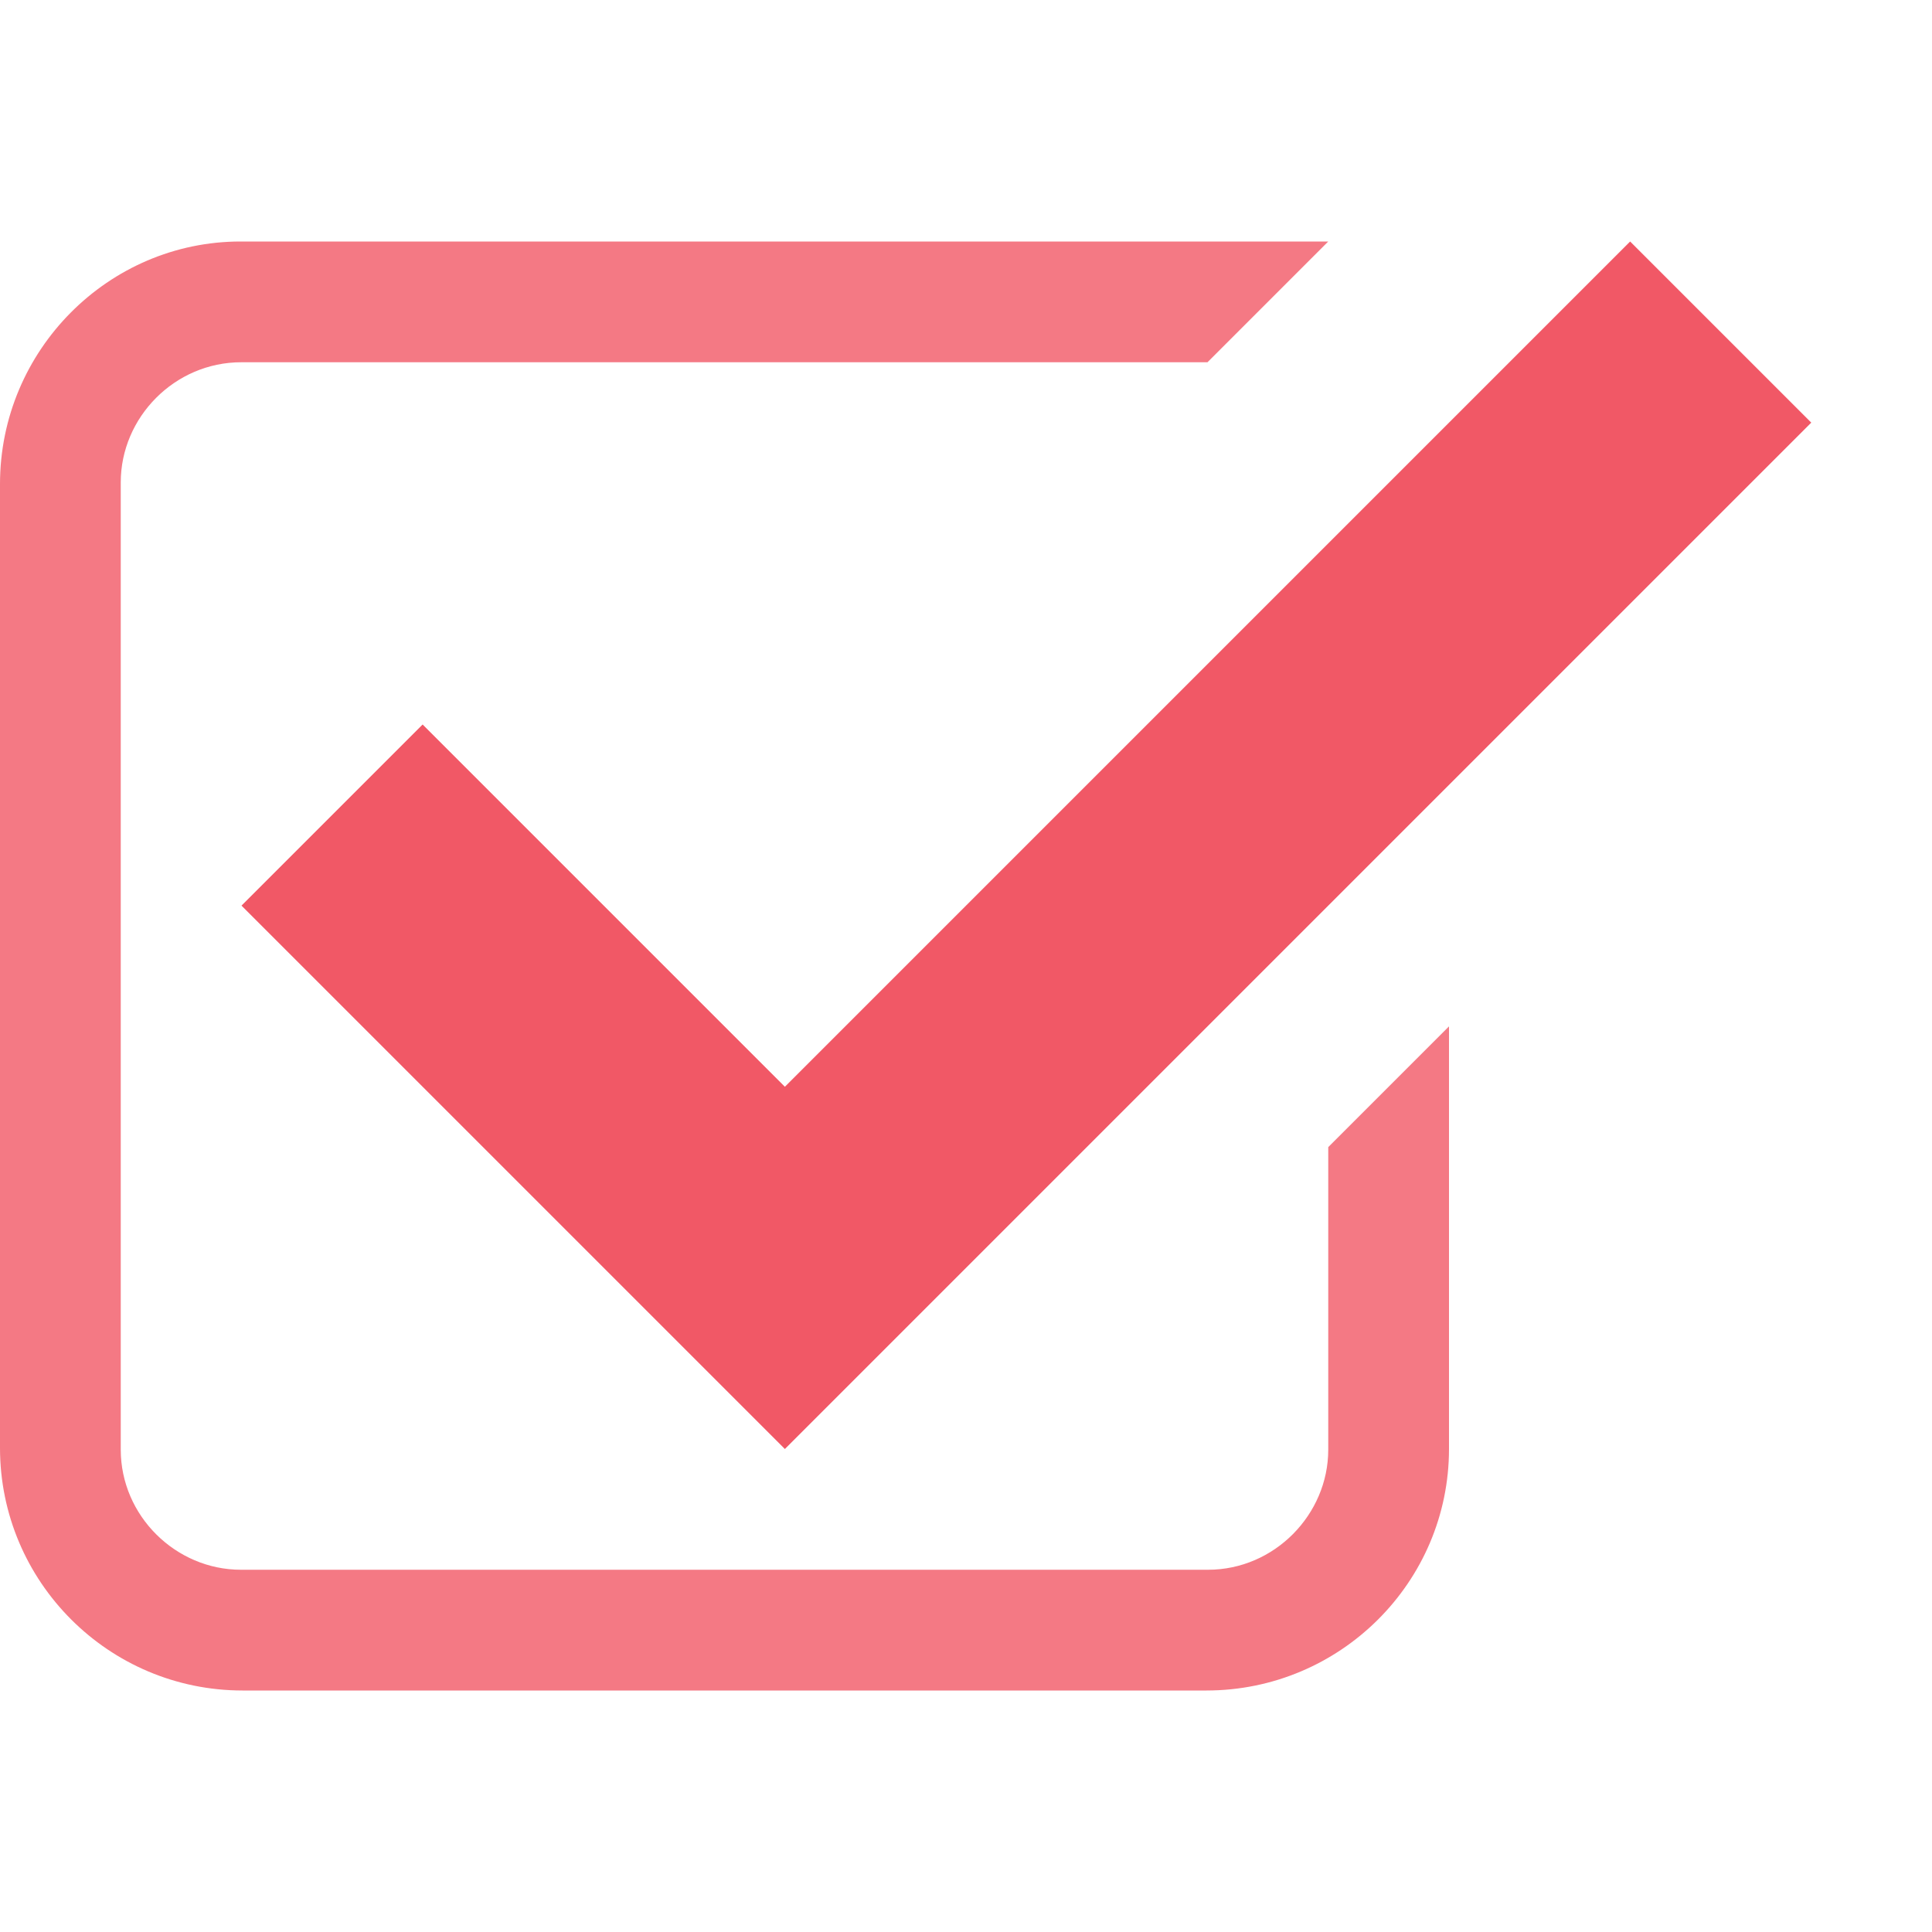 <?xml version="1.0" encoding="UTF-8"?>
<svg width="16px" height="16px" viewBox="0 0 16 16" version="1.1" xmlns="http://www.w3.org/2000/svg" xmlns:xlink="http://www.w3.org/1999/xlink">
    <!-- Generator: Sketch 54.1 (76490) - https://sketchapp.com -->
    <title>atoms/checkbox/icons/invalid/checked</title>
    <desc>Created with Sketch.</desc>
    <g id="atoms/checkbox/icons/invalid/checked" stroke="none" stroke-width="1" fill="none" fill-rule="evenodd">
        <path d="M0,4.009 C0,2.899 0.9,2 1.992,2 L11,2 L10,3 L1.998,3 C1.447,3 1,3.456 1,3.995 L1,12.005 C1,12.554 1.456,13 1.995,13 L10.005,13 C10.554,13 11,12.542 11,12.006 L11,9.5 L12,8.5 L12,11.999 C12,13.104 11.098,14 9.991,14 L2.009,14 C0.899,14 0,13.098 0,11.991 L0,4.009 Z" id="box" fill-opacity="0.8" fill="#F15866"></path>
        <polygon id="checkmark" fill="#F15866" points="3.5 6 6.5 9 13.5 2 15 3.5 6.5 12 2 7.5"></polygon>
    </g>
</svg>